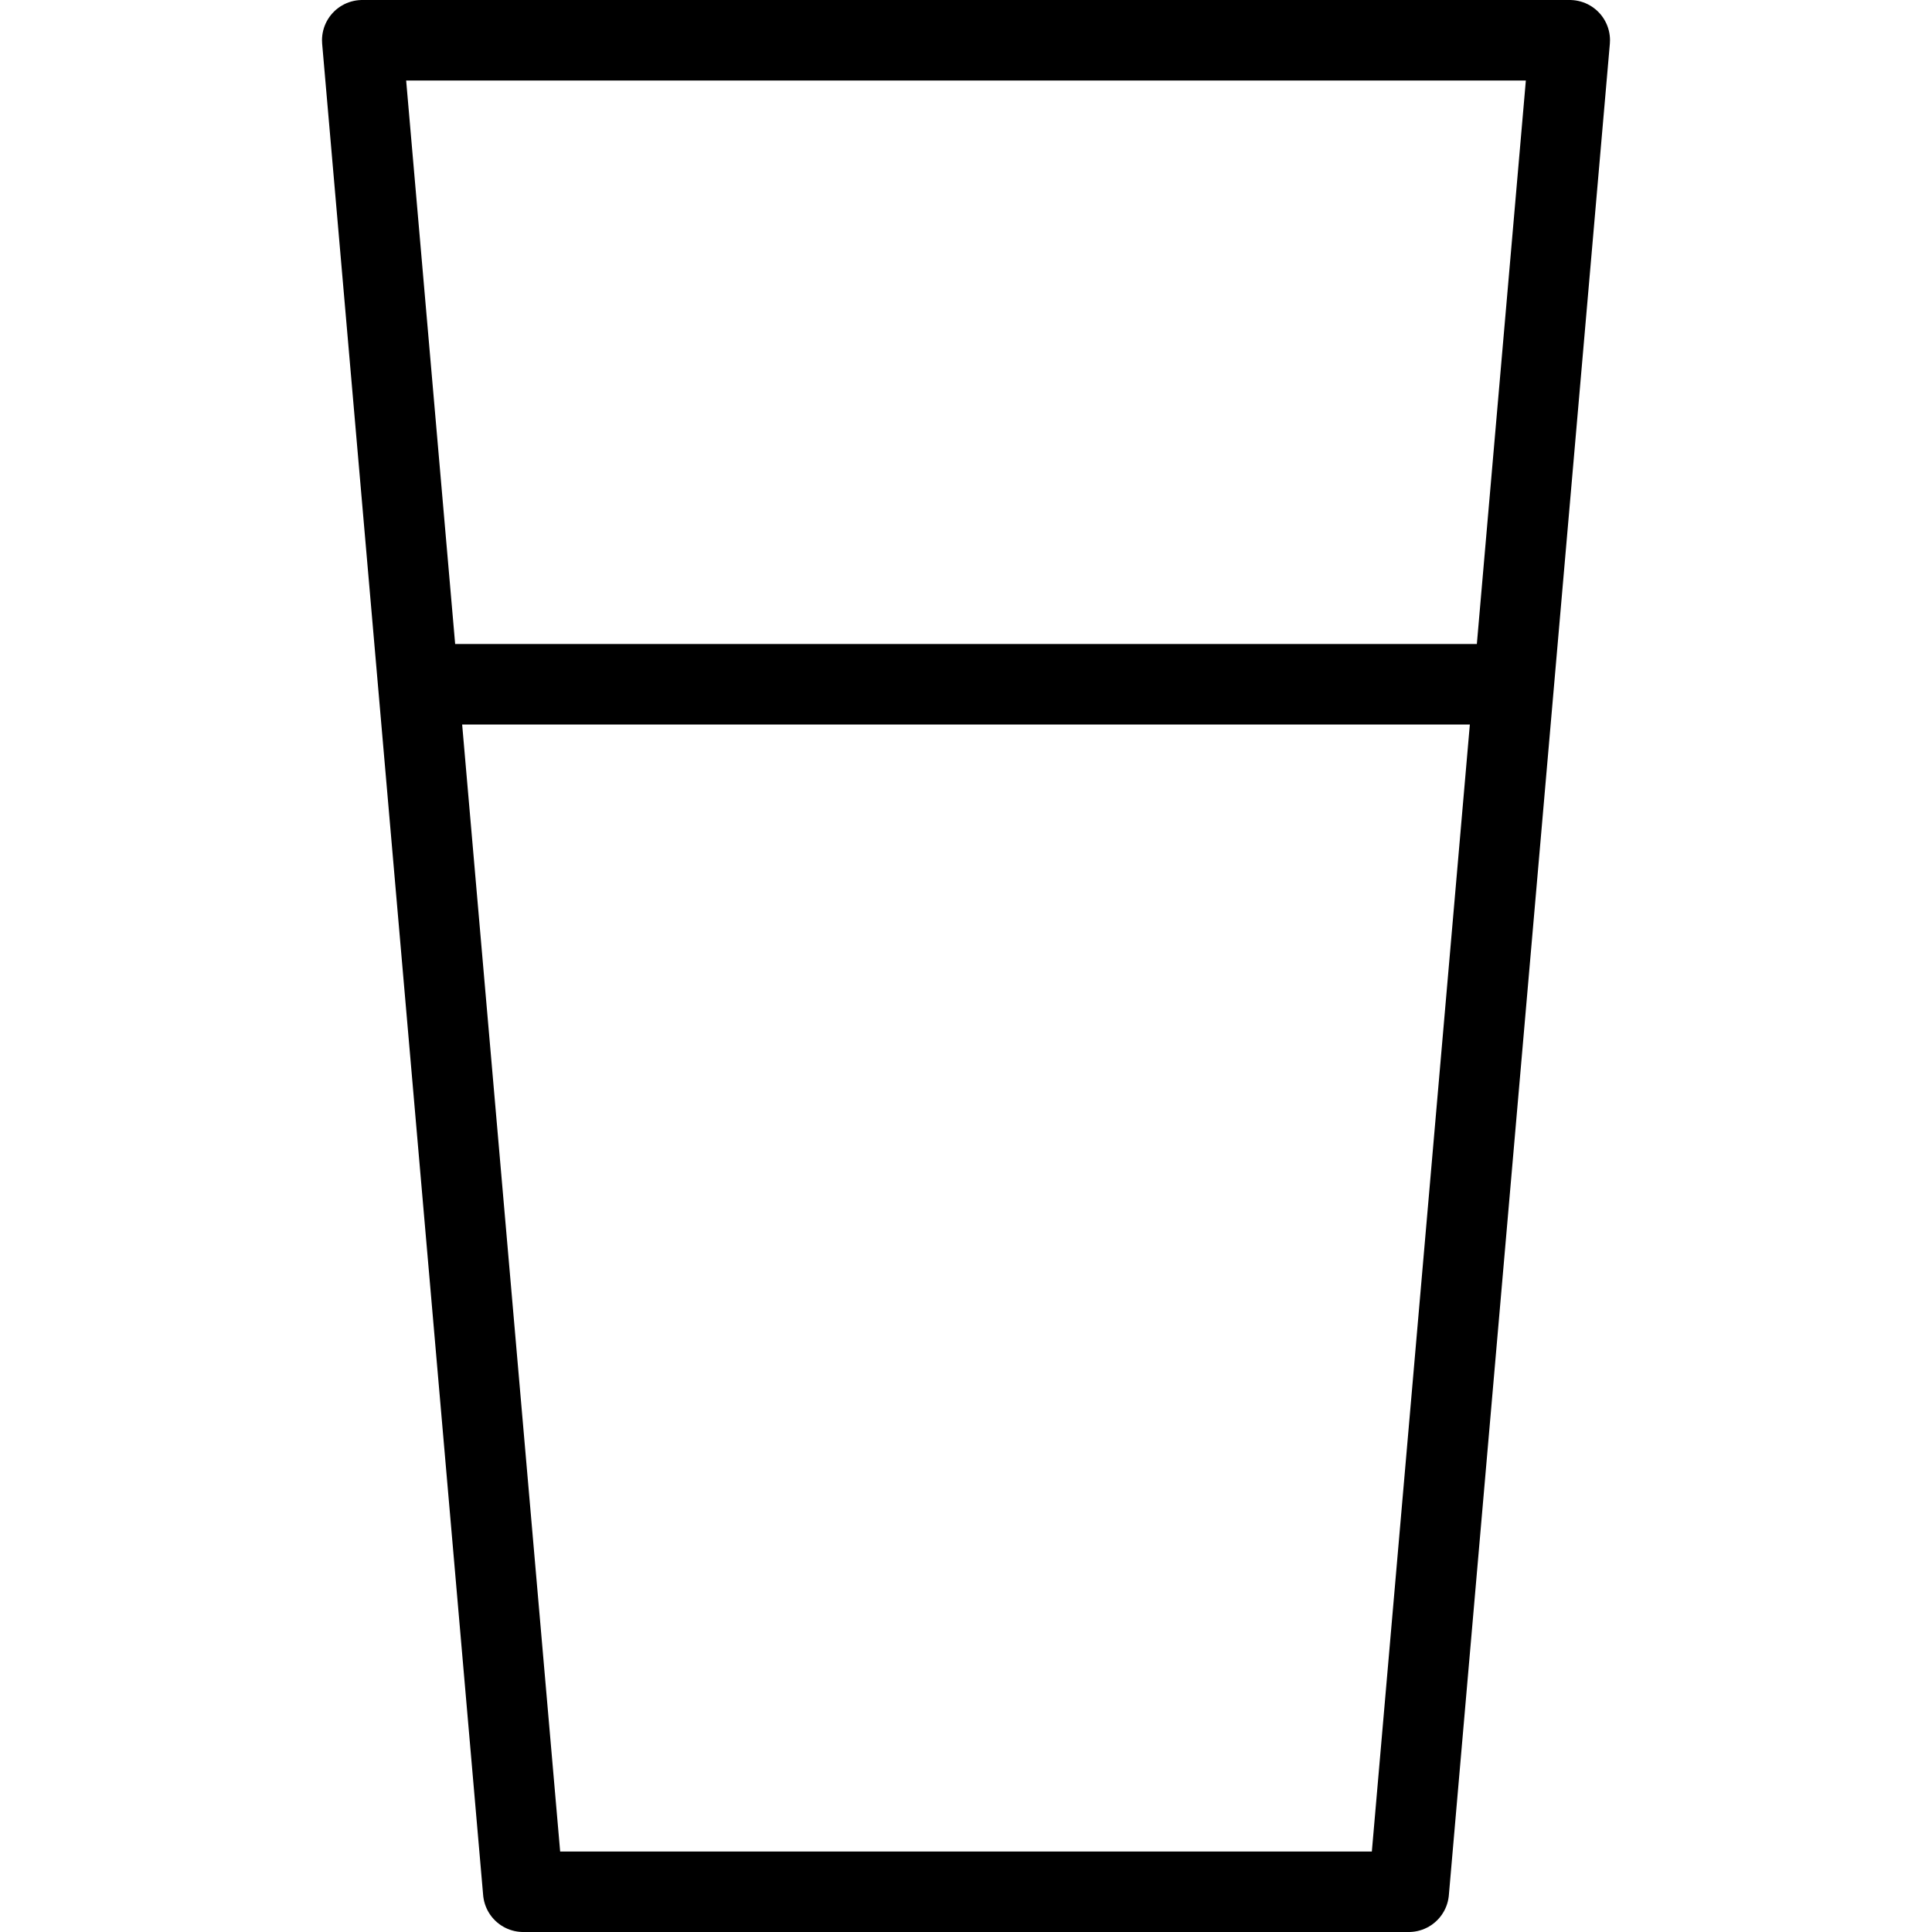 <svg xmlns="http://www.w3.org/2000/svg" viewBox="0 0 24 24" width="24" height="24"><g fill="none" stroke="#000" stroke-linejoin="round" stroke-miterlimit="10"><path stroke-linecap="round" d="M17.5 23.5h-11l-2-23h15z"/><path d="M5.195 8.5h13.61"/></g><path fill="none" d="M0 0h24v24H0z"/></svg>